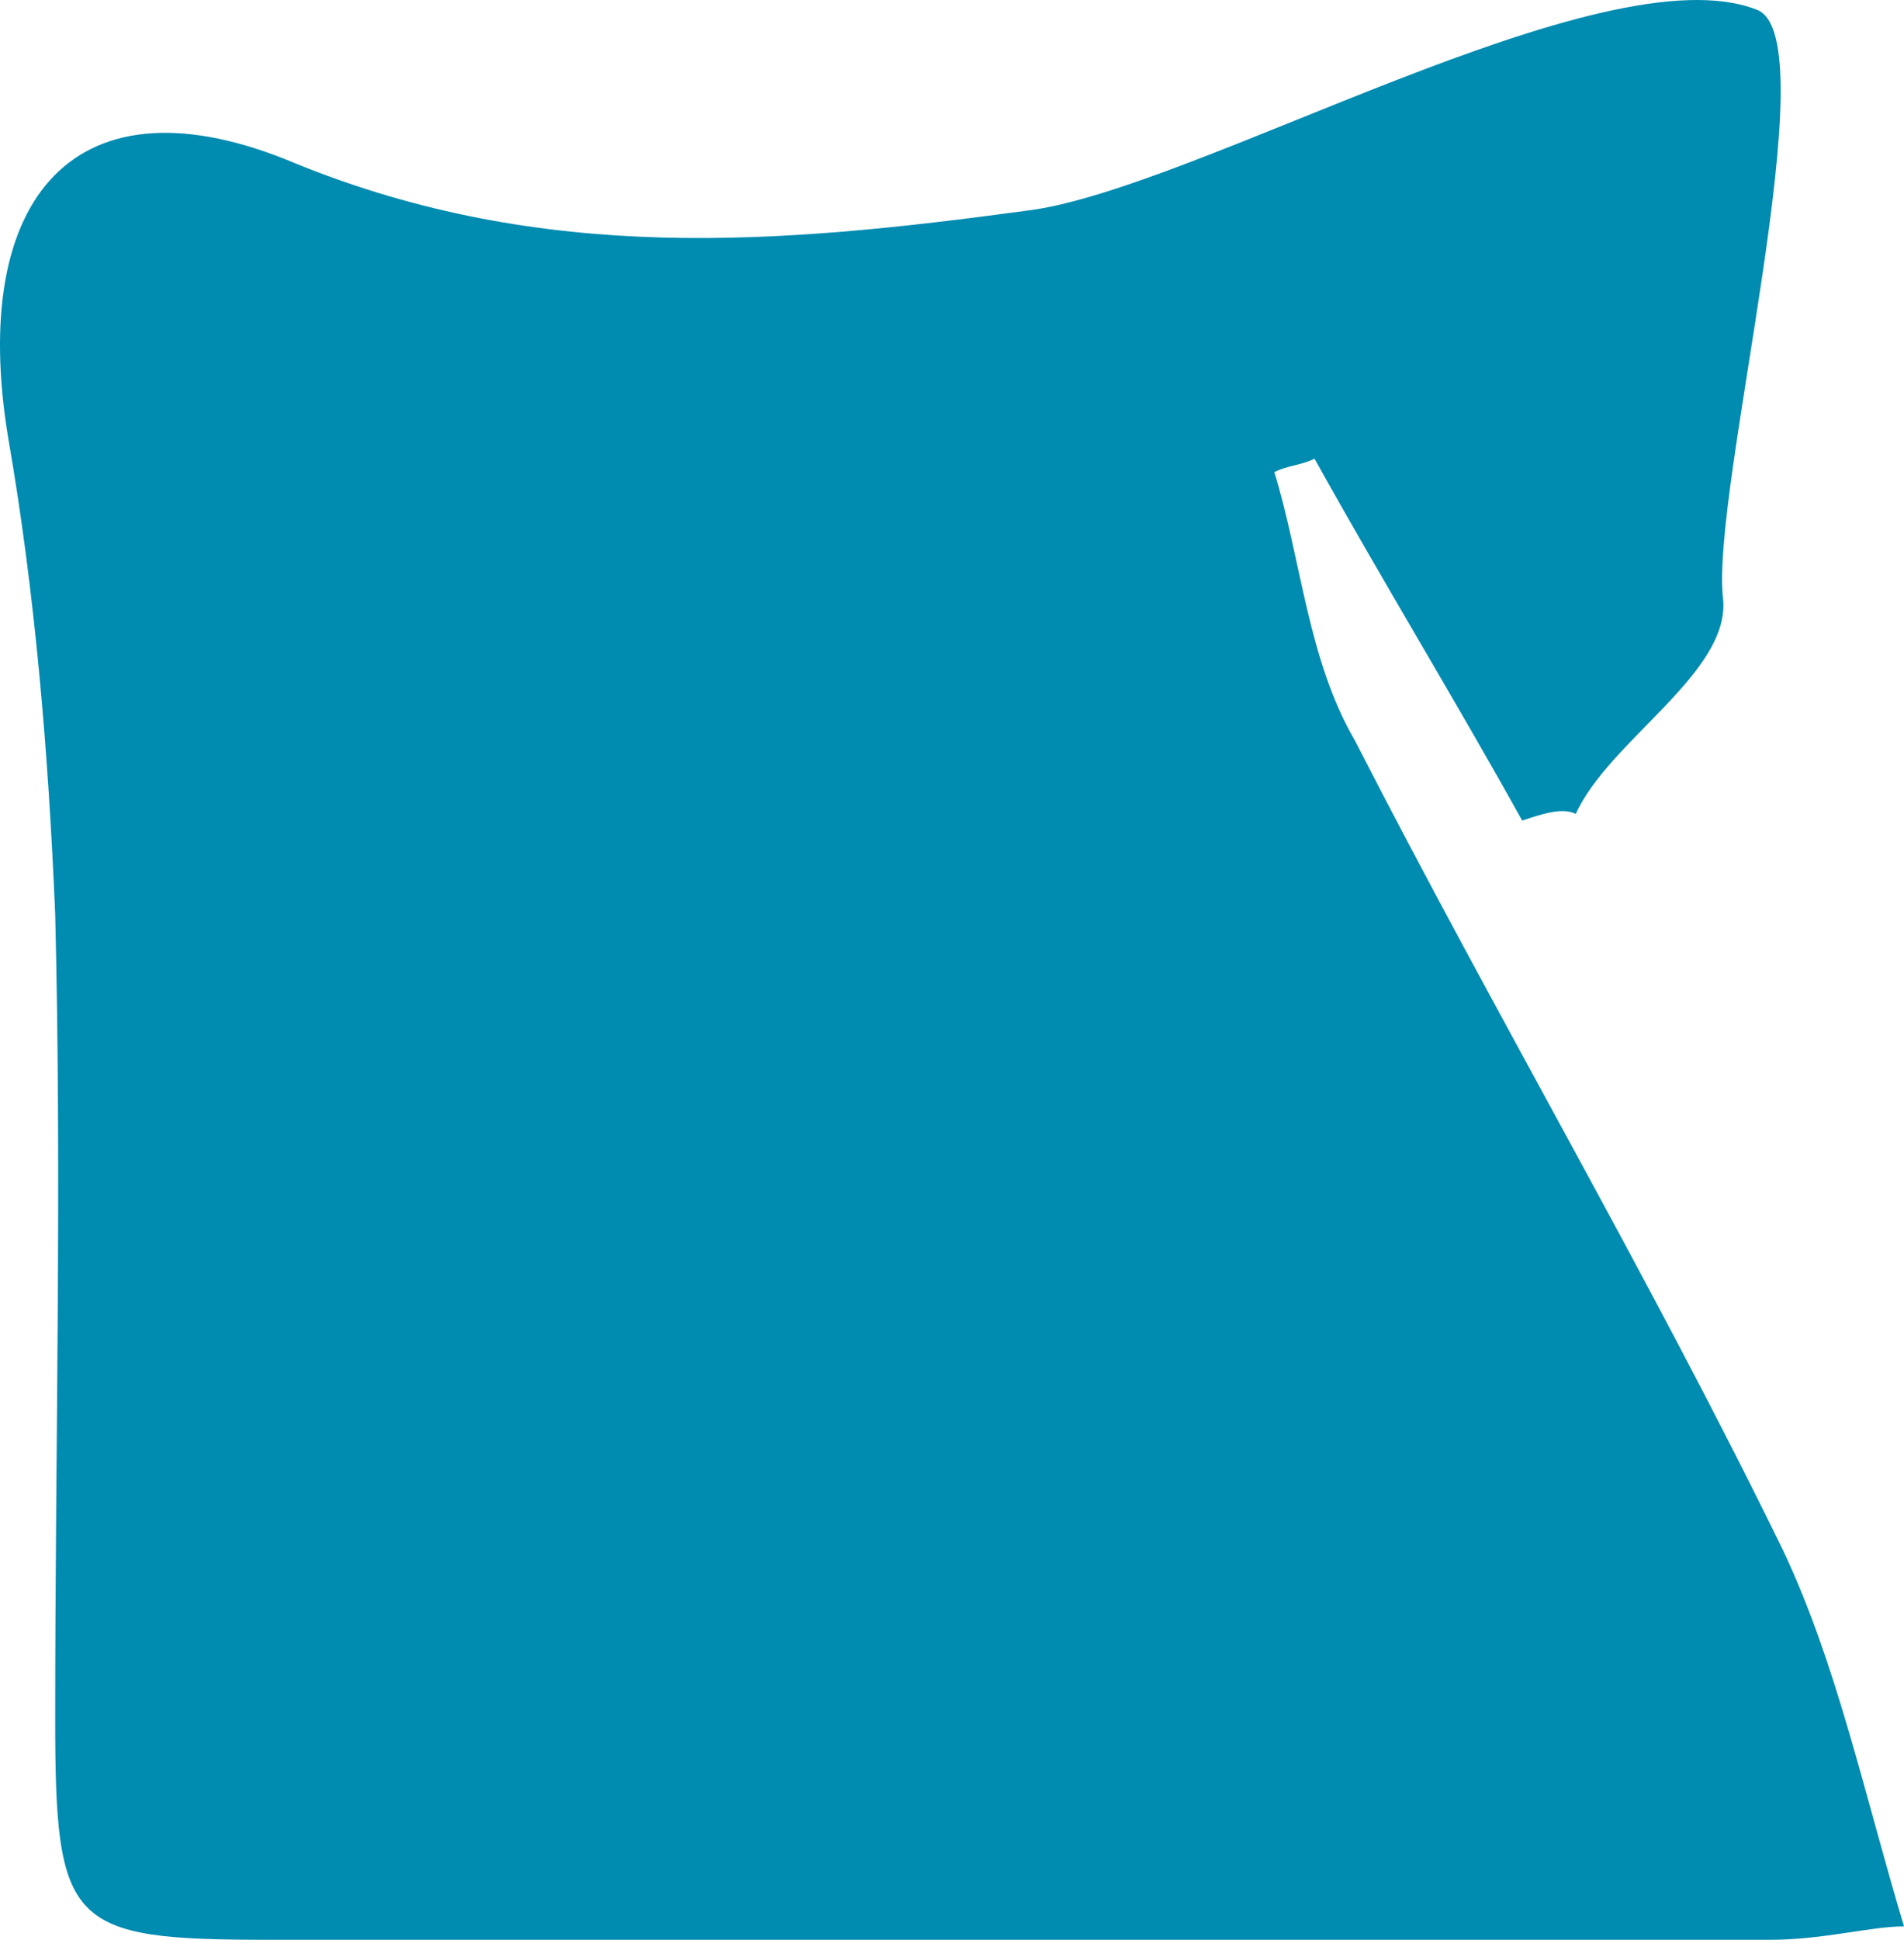 <?xml version="1.0" encoding="iso-8859-1"?>
<!-- Generator: Adobe Illustrator 19.2.1, SVG Export Plug-In . SVG Version: 6.00 Build 0)  -->
<svg version="1.1" xmlns="http://www.w3.org/2000/svg" xmlns:xlink="http://www.w3.org/1999/xlink" x="0px" y="0px"
	 viewBox="0 0 28.424 28.944" style="enable-background:new 0 0 28.424 28.944;" xml:space="preserve">
<g id="EGYPT">
	<path id="XMLID_1067_" style="fill:#008BB0;" d="M22.724,12.244c-1-1.8-2.1-3.6-3.1-5.4c-0.2,0.1-0.4,0.1-0.6,0.2
		c0.4,1.3,0.5,2.8,1.2,4c2.1,4.1,4.4,8,6.4,12.1c0.8,1.7,1.2,3.6,1.8,5.6c-0.5,0-1.2,0.2-2,0.2c-7.5,0-15,0-22.4,0
		c-3,0-3.2-0.2-3.2-3.3c0-4,0.1-8,0-12c-0.1-2.4-0.3-4.8-0.7-7.1c-0.6-3.6,1-5.5,4.3-4.1c3.7,1.5,7.2,1.2,10.9,0.7
		c2.5-0.3,8.6-3.9,10.9-3c1.1,0.4-0.7,7.2-0.5,8.8c0.1,1.1-1.7,2.1-2.2,3.2C23.324,12.044,23.024,12.144,22.724,12.244z"/>
</g>
<g id="Layer_1">
</g>
</svg>
